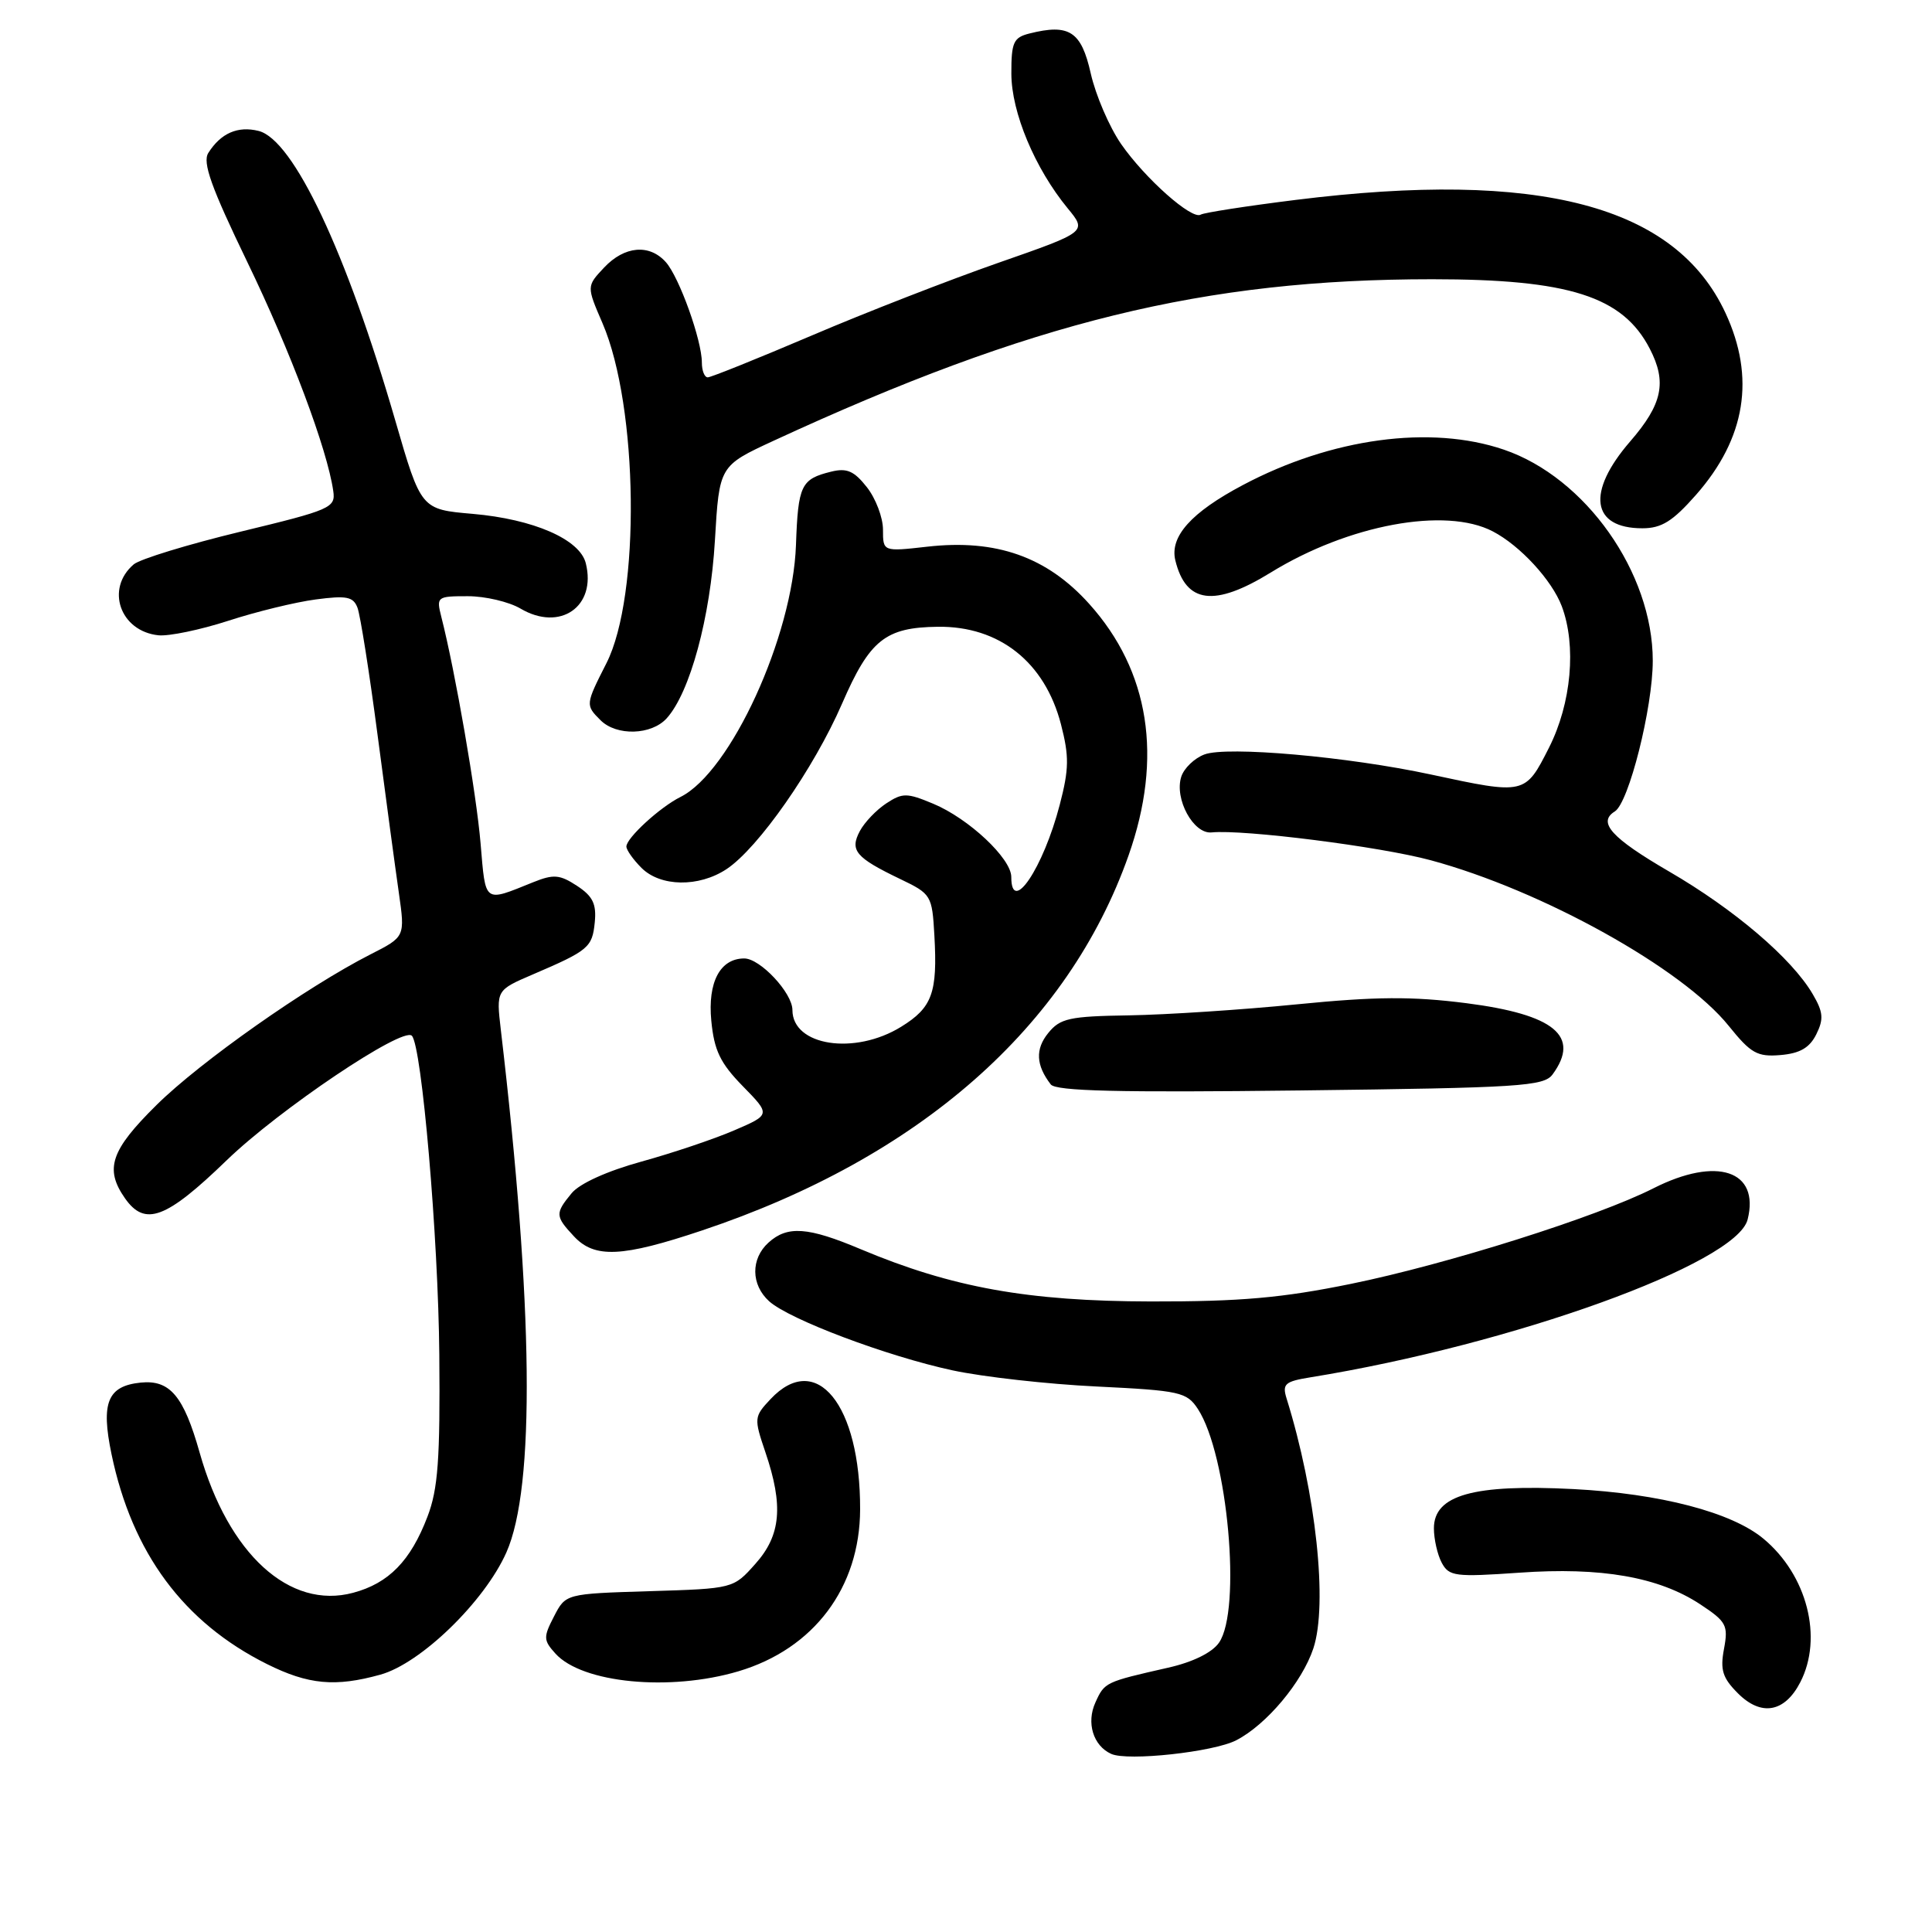 <?xml version="1.0" encoding="UTF-8" standalone="no"?>
<!DOCTYPE svg PUBLIC "-//W3C//DTD SVG 1.1//EN" "http://www.w3.org/Graphics/SVG/1.1/DTD/svg11.dtd" >
<svg xmlns="http://www.w3.org/2000/svg" xmlns:xlink="http://www.w3.org/1999/xlink" version="1.1" viewBox="0 0 256 256">
 <g >
 <path fill="currentColor"
d=" M 163.82 230.59 C 167.83 228.52 172.55 222.88 174.03 218.41 C 175.96 212.56 174.38 197.82 170.48 185.31 C 169.88 183.38 170.25 183.05 173.65 182.50 C 200.38 178.17 230.10 167.45 231.57 161.59 C 233.20 155.09 227.49 153.20 219.10 157.45 C 211.63 161.24 191.74 167.52 179.00 170.12 C 169.89 171.98 164.38 172.47 152.50 172.45 C 136.21 172.42 126.15 170.61 114.06 165.53 C 107.05 162.57 104.34 162.38 101.83 164.65 C 99.46 166.80 99.50 170.23 101.91 172.42 C 104.57 174.83 117.53 179.71 126.22 181.58 C 130.22 182.44 138.82 183.41 145.33 183.72 C 156.38 184.26 157.25 184.46 158.72 186.69 C 162.68 192.74 164.54 213.35 161.52 217.67 C 160.60 218.99 158.03 220.25 154.77 220.98 C 146.45 222.87 146.36 222.90 145.15 225.58 C 143.92 228.27 144.85 231.32 147.24 232.40 C 149.42 233.39 160.82 232.15 163.82 230.59 Z  M 238.54 222.92 C 241.59 217.03 239.46 208.70 233.67 203.89 C 229.46 200.38 219.98 197.91 208.50 197.31 C 195.24 196.63 190.00 198.10 190.00 202.51 C 190.00 203.95 190.47 206.01 191.04 207.08 C 192.01 208.88 192.82 208.98 201.32 208.39 C 212.17 207.62 219.80 208.96 225.29 212.58 C 228.76 214.87 229.02 215.36 228.44 218.48 C 227.91 221.28 228.25 222.34 230.29 224.38 C 233.37 227.46 236.48 226.91 238.54 222.92 Z  M 50.40 221.90 C 55.76 220.42 64.21 212.21 67.10 205.70 C 70.93 197.08 70.68 173.12 66.36 136.44 C 65.75 131.20 65.75 131.20 70.62 129.11 C 77.99 125.95 78.48 125.54 78.81 122.21 C 79.05 119.78 78.55 118.75 76.46 117.38 C 74.17 115.88 73.36 115.81 70.65 116.90 C 64.05 119.56 64.36 119.79 63.68 111.76 C 63.12 105.11 60.32 88.96 58.48 81.75 C 57.80 79.07 57.90 79.00 61.99 79.00 C 64.30 79.00 67.44 79.74 68.97 80.64 C 74.22 83.74 79.06 80.37 77.62 74.63 C 76.83 71.46 70.69 68.79 62.64 68.09 C 55.79 67.50 55.79 67.50 52.38 55.73 C 45.90 33.38 38.88 18.51 34.27 17.35 C 31.51 16.66 29.26 17.64 27.60 20.27 C 26.81 21.53 27.98 24.81 32.76 34.70 C 38.51 46.58 43.37 59.53 44.16 65.07 C 44.48 67.28 43.84 67.56 31.87 70.45 C 24.92 72.13 18.55 74.08 17.72 74.78 C 13.94 78.00 15.91 83.65 21.00 84.18 C 22.38 84.32 26.53 83.46 30.24 82.26 C 33.95 81.05 39.17 79.78 41.84 79.43 C 45.92 78.89 46.81 79.06 47.37 80.53 C 47.74 81.50 48.94 89.08 50.03 97.39 C 51.12 105.70 52.39 115.12 52.85 118.31 C 53.68 124.13 53.68 124.13 49.09 126.46 C 40.65 130.76 26.56 140.67 20.75 146.41 C 14.67 152.41 13.83 154.88 16.56 158.78 C 19.21 162.56 22.00 161.52 30.03 153.75 C 36.99 147.02 53.35 136.02 54.57 137.24 C 55.89 138.56 58.08 164.02 58.21 179.50 C 58.33 193.38 58.04 197.32 56.64 200.97 C 54.41 206.82 51.51 209.79 46.80 211.05 C 38.37 213.32 30.26 205.93 26.46 192.50 C 24.34 184.98 22.52 182.81 18.65 183.20 C 14.25 183.65 13.35 185.85 14.78 192.70 C 17.51 205.79 24.33 214.99 35.38 220.50 C 40.86 223.23 44.43 223.56 50.40 221.90 Z  M 97.83 221.46 C 107.84 218.49 113.94 210.37 113.97 200.00 C 114.01 186.12 108.17 178.93 102.10 185.39 C 99.91 187.72 99.89 187.92 101.42 192.43 C 103.83 199.52 103.48 203.44 100.08 207.23 C 97.17 210.50 97.17 210.50 86.06 210.84 C 74.96 211.18 74.96 211.18 73.41 214.18 C 71.98 216.94 72.00 217.34 73.60 219.11 C 77.14 223.03 88.75 224.15 97.83 221.46 Z  M 93.06 163.03 C 121.83 153.39 141.52 136.08 149.54 113.35 C 154.12 100.36 152.33 88.92 144.32 80.01 C 138.72 73.78 131.99 71.40 122.86 72.44 C 117.00 73.10 117.00 73.10 117.00 70.18 C 117.00 68.58 116.04 66.05 114.87 64.56 C 113.17 62.40 112.21 61.98 110.12 62.50 C 106.14 63.48 105.75 64.29 105.47 72.22 C 105.04 84.33 96.81 102.29 90.17 105.60 C 87.44 106.96 83.00 111.04 83.00 112.17 C 83.00 112.63 83.90 113.90 85.00 115.00 C 87.51 117.51 92.59 117.59 96.26 115.17 C 100.48 112.38 107.84 101.84 111.58 93.23 C 115.25 84.78 117.31 83.13 124.28 83.05 C 132.41 82.95 138.44 87.73 140.58 95.96 C 141.68 100.22 141.66 101.88 140.42 106.64 C 138.24 115.02 134.00 121.33 134.00 116.20 C 134.00 113.75 128.36 108.46 123.66 106.50 C 120.17 105.04 119.59 105.04 117.44 106.45 C 116.14 107.30 114.56 108.95 113.94 110.11 C 112.57 112.68 113.36 113.63 119.27 116.47 C 123.40 118.45 123.51 118.63 123.81 123.95 C 124.24 131.55 123.53 133.51 119.41 136.05 C 113.25 139.86 105.00 138.59 105.00 133.83 C 105.00 131.57 100.73 127.00 98.62 127.00 C 95.42 127.00 93.76 130.14 94.25 135.25 C 94.63 139.19 95.43 140.86 98.42 143.92 C 102.12 147.70 102.12 147.70 97.26 149.79 C 94.59 150.94 89.05 152.80 84.95 153.93 C 80.45 155.17 76.81 156.82 75.75 158.10 C 73.54 160.78 73.56 161.15 76.04 163.81 C 78.79 166.77 82.41 166.60 93.06 163.03 Z  M 205.73 142.36 C 209.44 137.29 205.98 134.43 194.32 132.93 C 187.10 132.01 182.36 132.04 171.84 133.08 C 164.50 133.81 154.49 134.46 149.59 134.54 C 141.70 134.66 140.47 134.93 138.89 136.89 C 137.16 139.02 137.27 141.15 139.23 143.69 C 139.91 144.58 148.24 144.78 172.30 144.49 C 201.44 144.14 204.57 143.94 205.73 142.36 Z  M 240.67 137.05 C 241.67 135.03 241.59 134.10 240.19 131.72 C 237.42 126.99 229.83 120.51 221.15 115.47 C 213.52 111.03 211.65 108.96 213.97 107.52 C 215.83 106.37 219.00 93.77 219.00 87.55 C 219.00 75.88 210.10 63.27 199.27 59.58 C 189.57 56.27 176.42 58.05 164.69 64.27 C 157.83 67.90 154.97 71.10 155.74 74.26 C 157.14 79.98 160.91 80.46 168.37 75.87 C 178.68 69.52 191.54 67.14 197.80 70.41 C 201.43 72.30 205.63 76.87 206.94 80.32 C 208.91 85.55 208.22 93.20 205.25 99.07 C 202.09 105.31 202.08 105.31 189.62 102.63 C 178.63 100.26 162.56 98.84 159.59 99.97 C 158.26 100.47 156.88 101.80 156.52 102.93 C 155.59 105.87 158.14 110.54 160.54 110.30 C 164.77 109.88 182.88 112.17 189.59 113.99 C 204.35 117.98 222.95 128.32 229.07 135.94 C 232.00 139.58 232.85 140.06 235.93 139.80 C 238.50 139.58 239.78 138.84 240.67 137.05 Z  M 88.34 95.18 C 91.43 91.76 94.13 81.82 94.73 71.61 C 95.31 61.73 95.31 61.73 102.51 58.40 C 136.69 42.61 159.56 37.00 189.78 37.00 C 207.90 37.00 215.02 39.27 218.60 46.20 C 220.90 50.64 220.29 53.55 216.00 58.50 C 210.18 65.22 210.86 70.00 217.62 70.00 C 220.17 70.00 221.64 69.08 224.74 65.56 C 231.32 58.08 232.62 50.03 228.63 41.46 C 222.00 27.21 203.95 22.47 171.68 26.49 C 165.18 27.30 159.52 28.18 159.10 28.44 C 157.93 29.16 151.73 23.66 148.55 19.08 C 146.99 16.82 145.18 12.61 144.53 9.73 C 143.28 4.15 141.68 3.11 136.40 4.44 C 134.29 4.97 134.00 5.61 134.01 9.77 C 134.02 14.90 137.13 22.32 141.48 27.61 C 144.04 30.72 144.04 30.72 132.27 34.83 C 125.80 37.09 114.66 41.42 107.53 44.47 C 100.39 47.51 94.21 50.00 93.78 50.00 C 93.35 50.00 93.00 49.12 93.00 48.03 C 93.00 45.09 90.01 36.75 88.24 34.75 C 86.06 32.29 82.75 32.58 80.04 35.46 C 77.72 37.93 77.72 37.93 79.84 42.84 C 84.60 53.91 84.88 78.95 80.36 87.87 C 77.57 93.37 77.56 93.42 79.57 95.43 C 81.69 97.55 86.31 97.42 88.34 95.18 Z "/>
</g>
</svg>